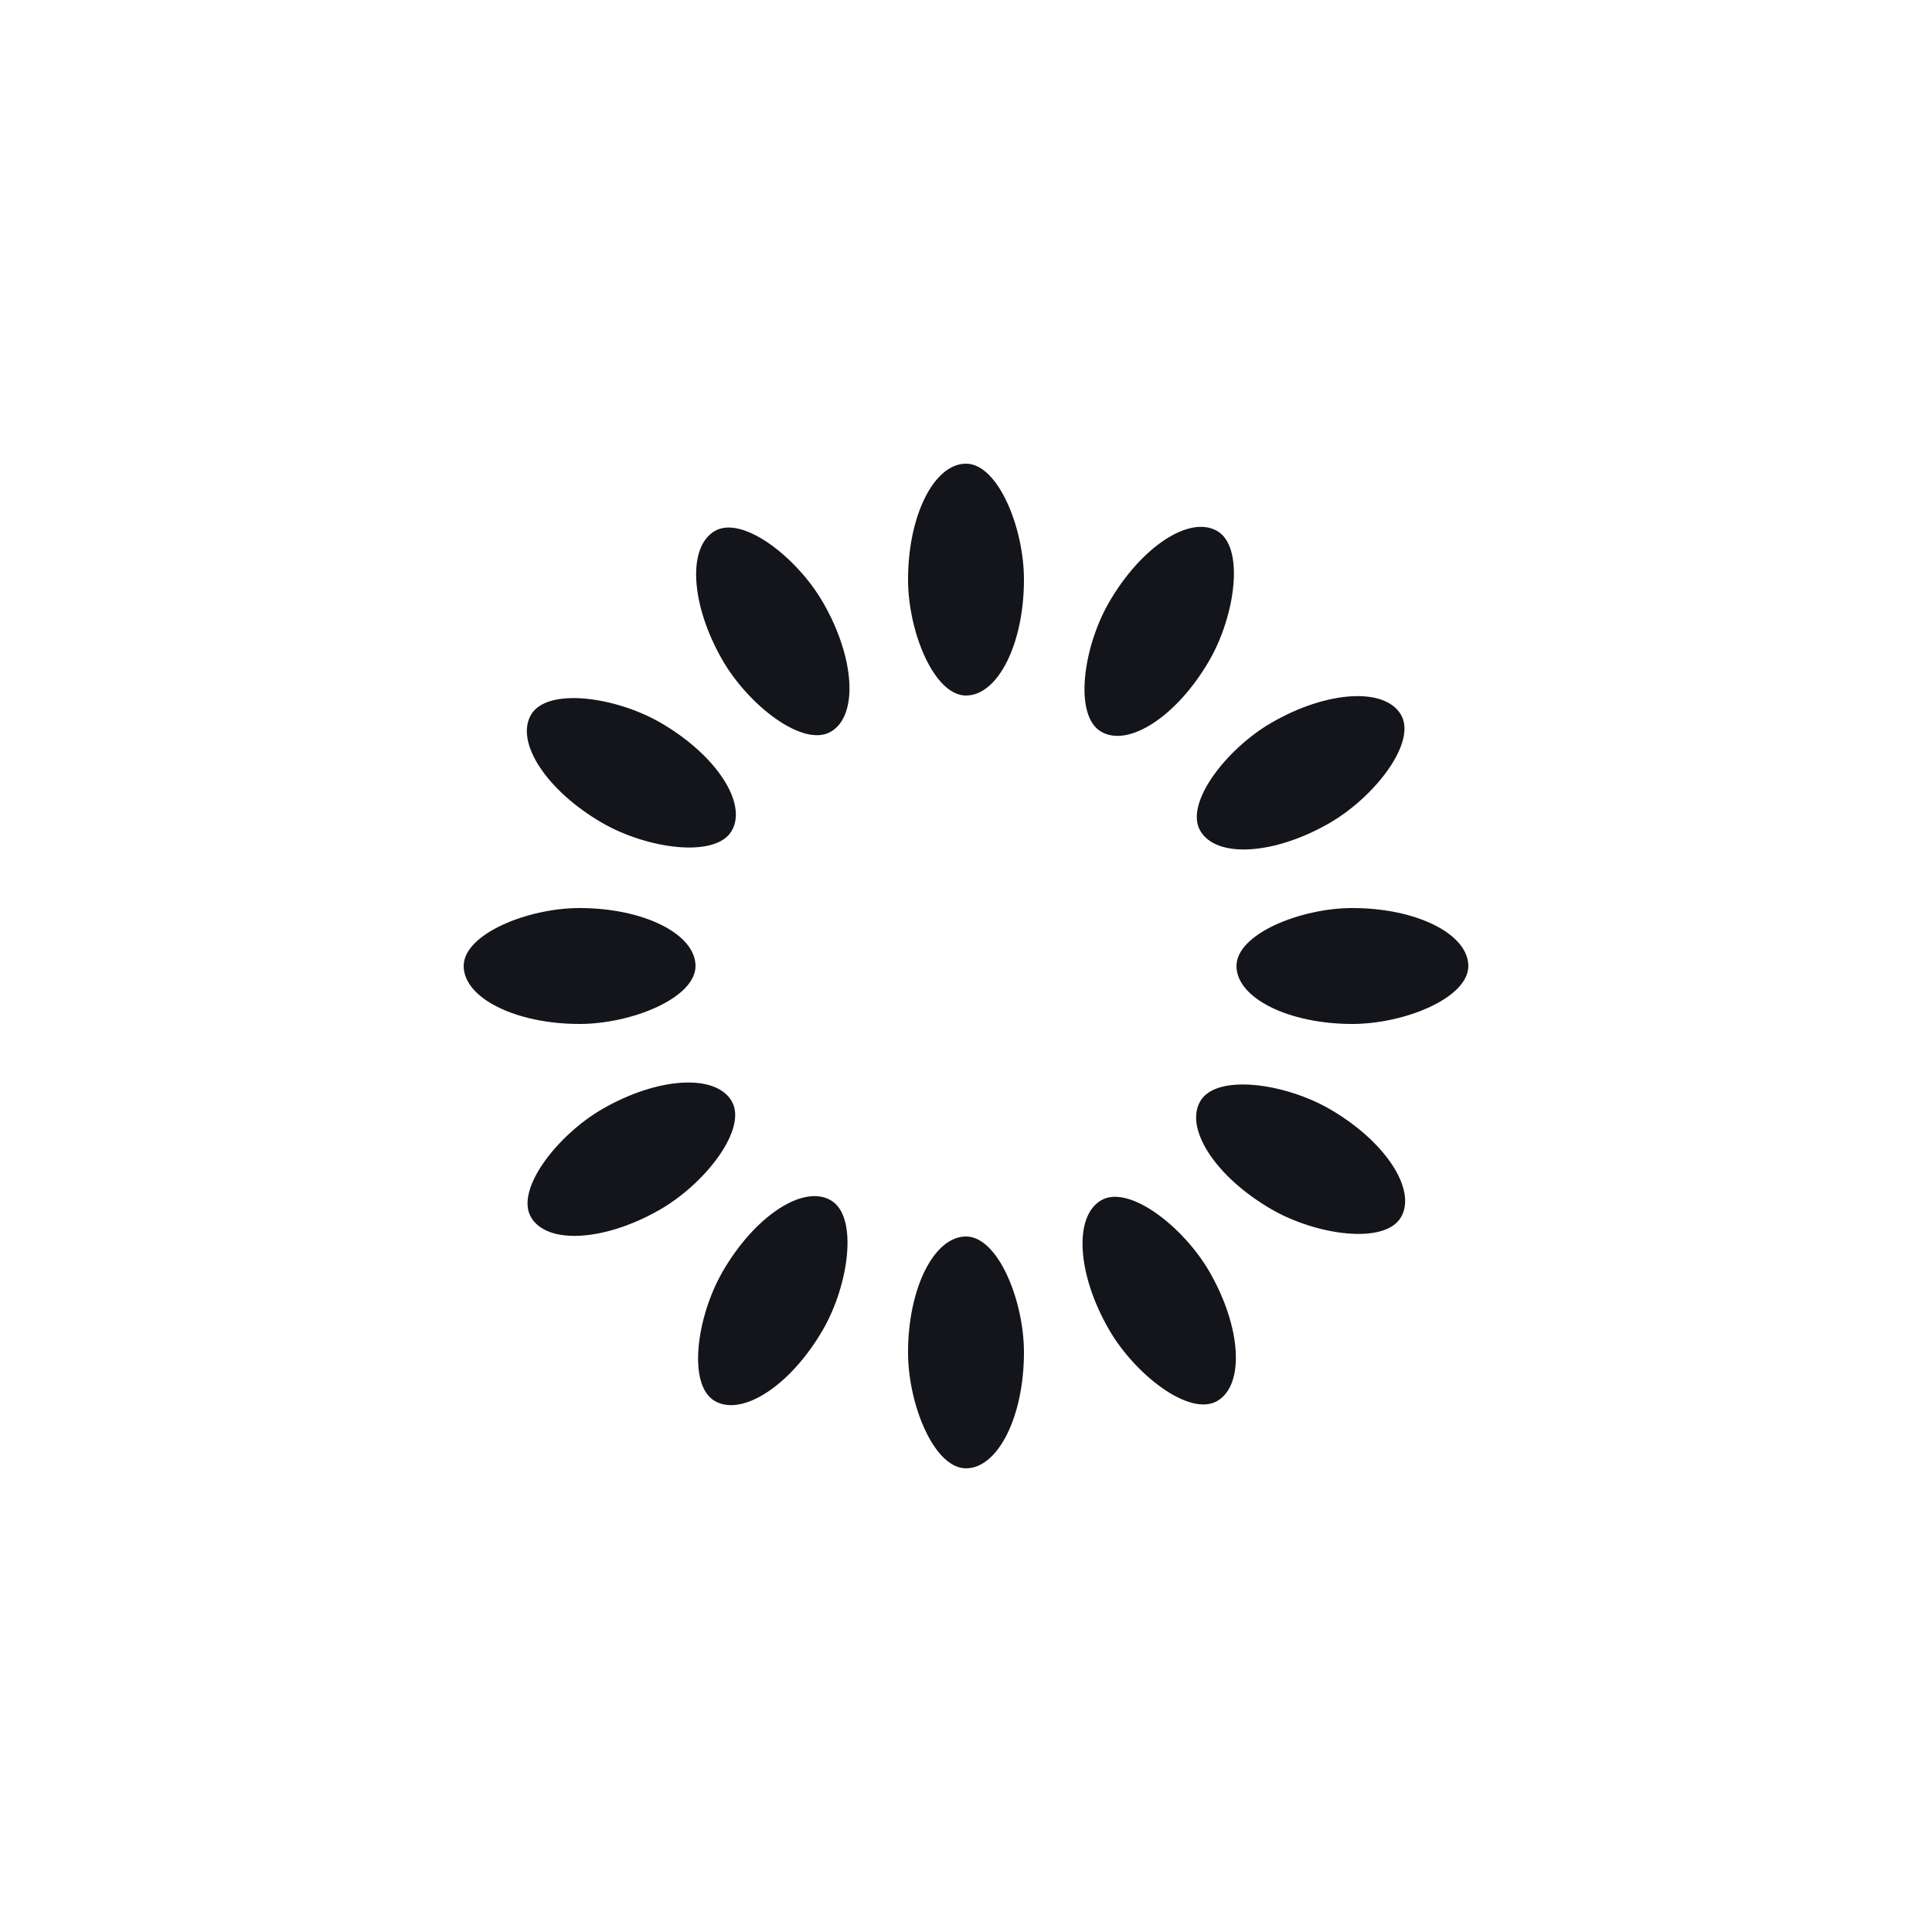 <svg xmlns="http://www.w3.org/2000/svg" viewBox="0 0 100 100" preserveAspectRatio="xMidYMid" width="200" height="200"
     style="shape-rendering: auto; display: block;"
     xmlns:xlink="http://www.w3.org/1999/xlink">
    <g>
        <g transform="rotate(0 50 50)">
            <rect fill="#14151A" height="12" width="6" ry="6" rx="3" y="24" x="47">
                <animate repeatCount="indefinite" begin="-0.917s" dur="1s" keyTimes="0;1" values="1;0"
                         attributeName="opacity"></animate>
            </rect>
        </g>
        <g transform="rotate(30 50 50)">
            <rect fill="#14151A" height="12" width="6" ry="6" rx="3" y="24" x="47">
                <animate repeatCount="indefinite" begin="-0.833s" dur="1s" keyTimes="0;1" values="1;0"
                         attributeName="opacity"></animate>
            </rect>
        </g>
        <g transform="rotate(60 50 50)">
            <rect fill="#14151A" height="12" width="6" ry="6" rx="3" y="24" x="47">
                <animate repeatCount="indefinite" begin="-0.75s" dur="1s" keyTimes="0;1" values="1;0"
                         attributeName="opacity"></animate>
            </rect>
        </g>
        <g transform="rotate(90 50 50)">
            <rect fill="#14151A" height="12" width="6" ry="6" rx="3" y="24" x="47">
                <animate repeatCount="indefinite" begin="-0.667s" dur="1s" keyTimes="0;1" values="1;0"
                         attributeName="opacity"></animate>
            </rect>
        </g>
        <g transform="rotate(120 50 50)">
            <rect fill="#14151A" height="12" width="6" ry="6" rx="3" y="24" x="47">
                <animate repeatCount="indefinite" begin="-0.583s" dur="1s" keyTimes="0;1" values="1;0"
                         attributeName="opacity"></animate>
            </rect>
        </g>
        <g transform="rotate(150 50 50)">
            <rect fill="#14151A" height="12" width="6" ry="6" rx="3" y="24" x="47">
                <animate repeatCount="indefinite" begin="-0.5s" dur="1s" keyTimes="0;1" values="1;0"
                         attributeName="opacity"></animate>
            </rect>
        </g>
        <g transform="rotate(180 50 50)">
            <rect fill="#14151A" height="12" width="6" ry="6" rx="3" y="24" x="47">
                <animate repeatCount="indefinite" begin="-0.417s" dur="1s" keyTimes="0;1" values="1;0"
                         attributeName="opacity"></animate>
            </rect>
        </g>
        <g transform="rotate(210 50 50)">
            <rect fill="#14151A" height="12" width="6" ry="6" rx="3" y="24" x="47">
                <animate repeatCount="indefinite" begin="-0.333s" dur="1s" keyTimes="0;1" values="1;0"
                         attributeName="opacity"></animate>
            </rect>
        </g>
        <g transform="rotate(240 50 50)">
            <rect fill="#14151A" height="12" width="6" ry="6" rx="3" y="24" x="47">
                <animate repeatCount="indefinite" begin="-0.25s" dur="1s" keyTimes="0;1" values="1;0"
                         attributeName="opacity"></animate>
            </rect>
        </g>
        <g transform="rotate(270 50 50)">
            <rect fill="#14151A" height="12" width="6" ry="6" rx="3" y="24" x="47">
                <animate repeatCount="indefinite" begin="-0.167s" dur="1s" keyTimes="0;1" values="1;0"
                         attributeName="opacity"></animate>
            </rect>
        </g>
        <g transform="rotate(300 50 50)">
            <rect fill="#14151A" height="12" width="6" ry="6" rx="3" y="24" x="47">
                <animate repeatCount="indefinite" begin="-0.083s" dur="1s" keyTimes="0;1" values="1;0"
                         attributeName="opacity"></animate>
            </rect>
        </g>
        <g transform="rotate(330 50 50)">
            <rect fill="#14151A" height="12" width="6" ry="6" rx="3" y="24" x="47">
                <animate repeatCount="indefinite" begin="0s" dur="1s" keyTimes="0;1" values="1;0"
                         attributeName="opacity"></animate>
            </rect>
        </g>
        <g></g>
    </g>
</svg>
